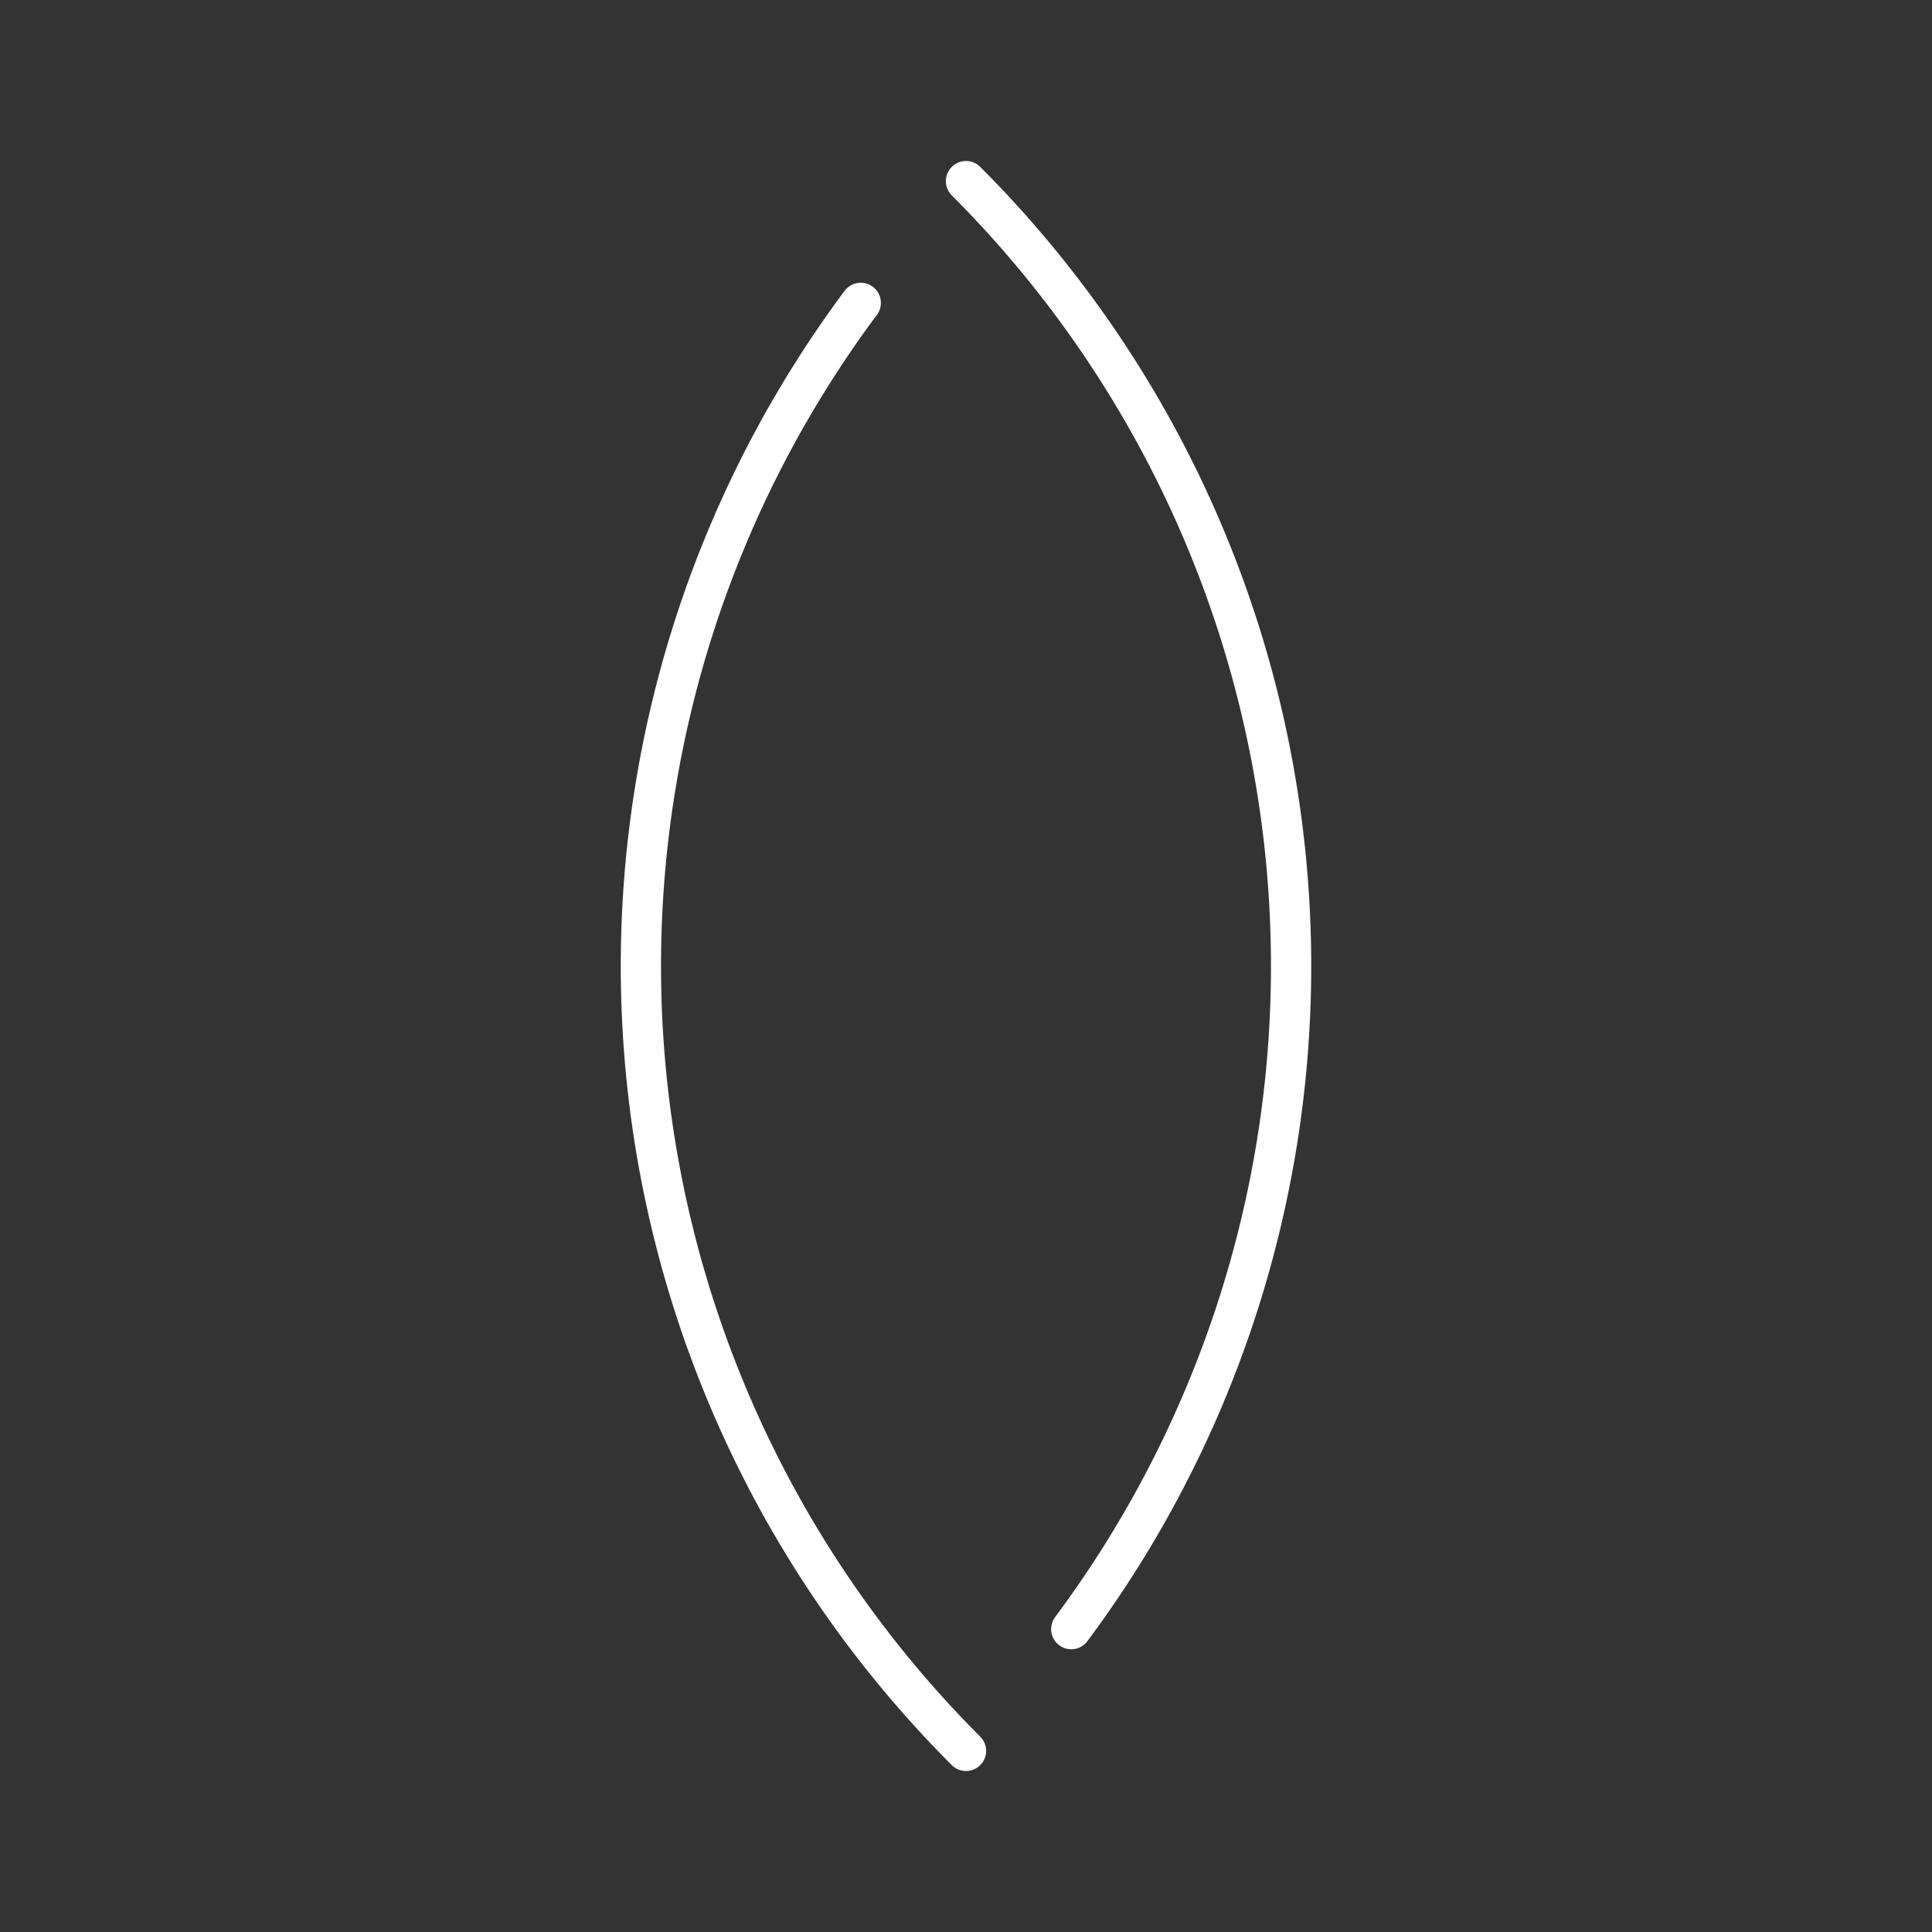 <?xml version="1.0" encoding="UTF-8"?><svg id="a" xmlns="http://www.w3.org/2000/svg" viewBox="0 0 48 48"><rect x="0" y="0" width="48" height="48" fill="#333333" stroke="none"/><defs><style>.d{fill:none;stroke:#fff;stroke-linecap:round;stroke-linejoin:round;}</style></defs><path class="d" d="m21.385 7.525a27.577 27.577 0 00-5.462 16.475 27.577 27.577 0 008.077 19.5m0-39a27.577 27.577 0 018.077 19.5 27.577 27.577 0 01-5.462 16.475"/></svg>
